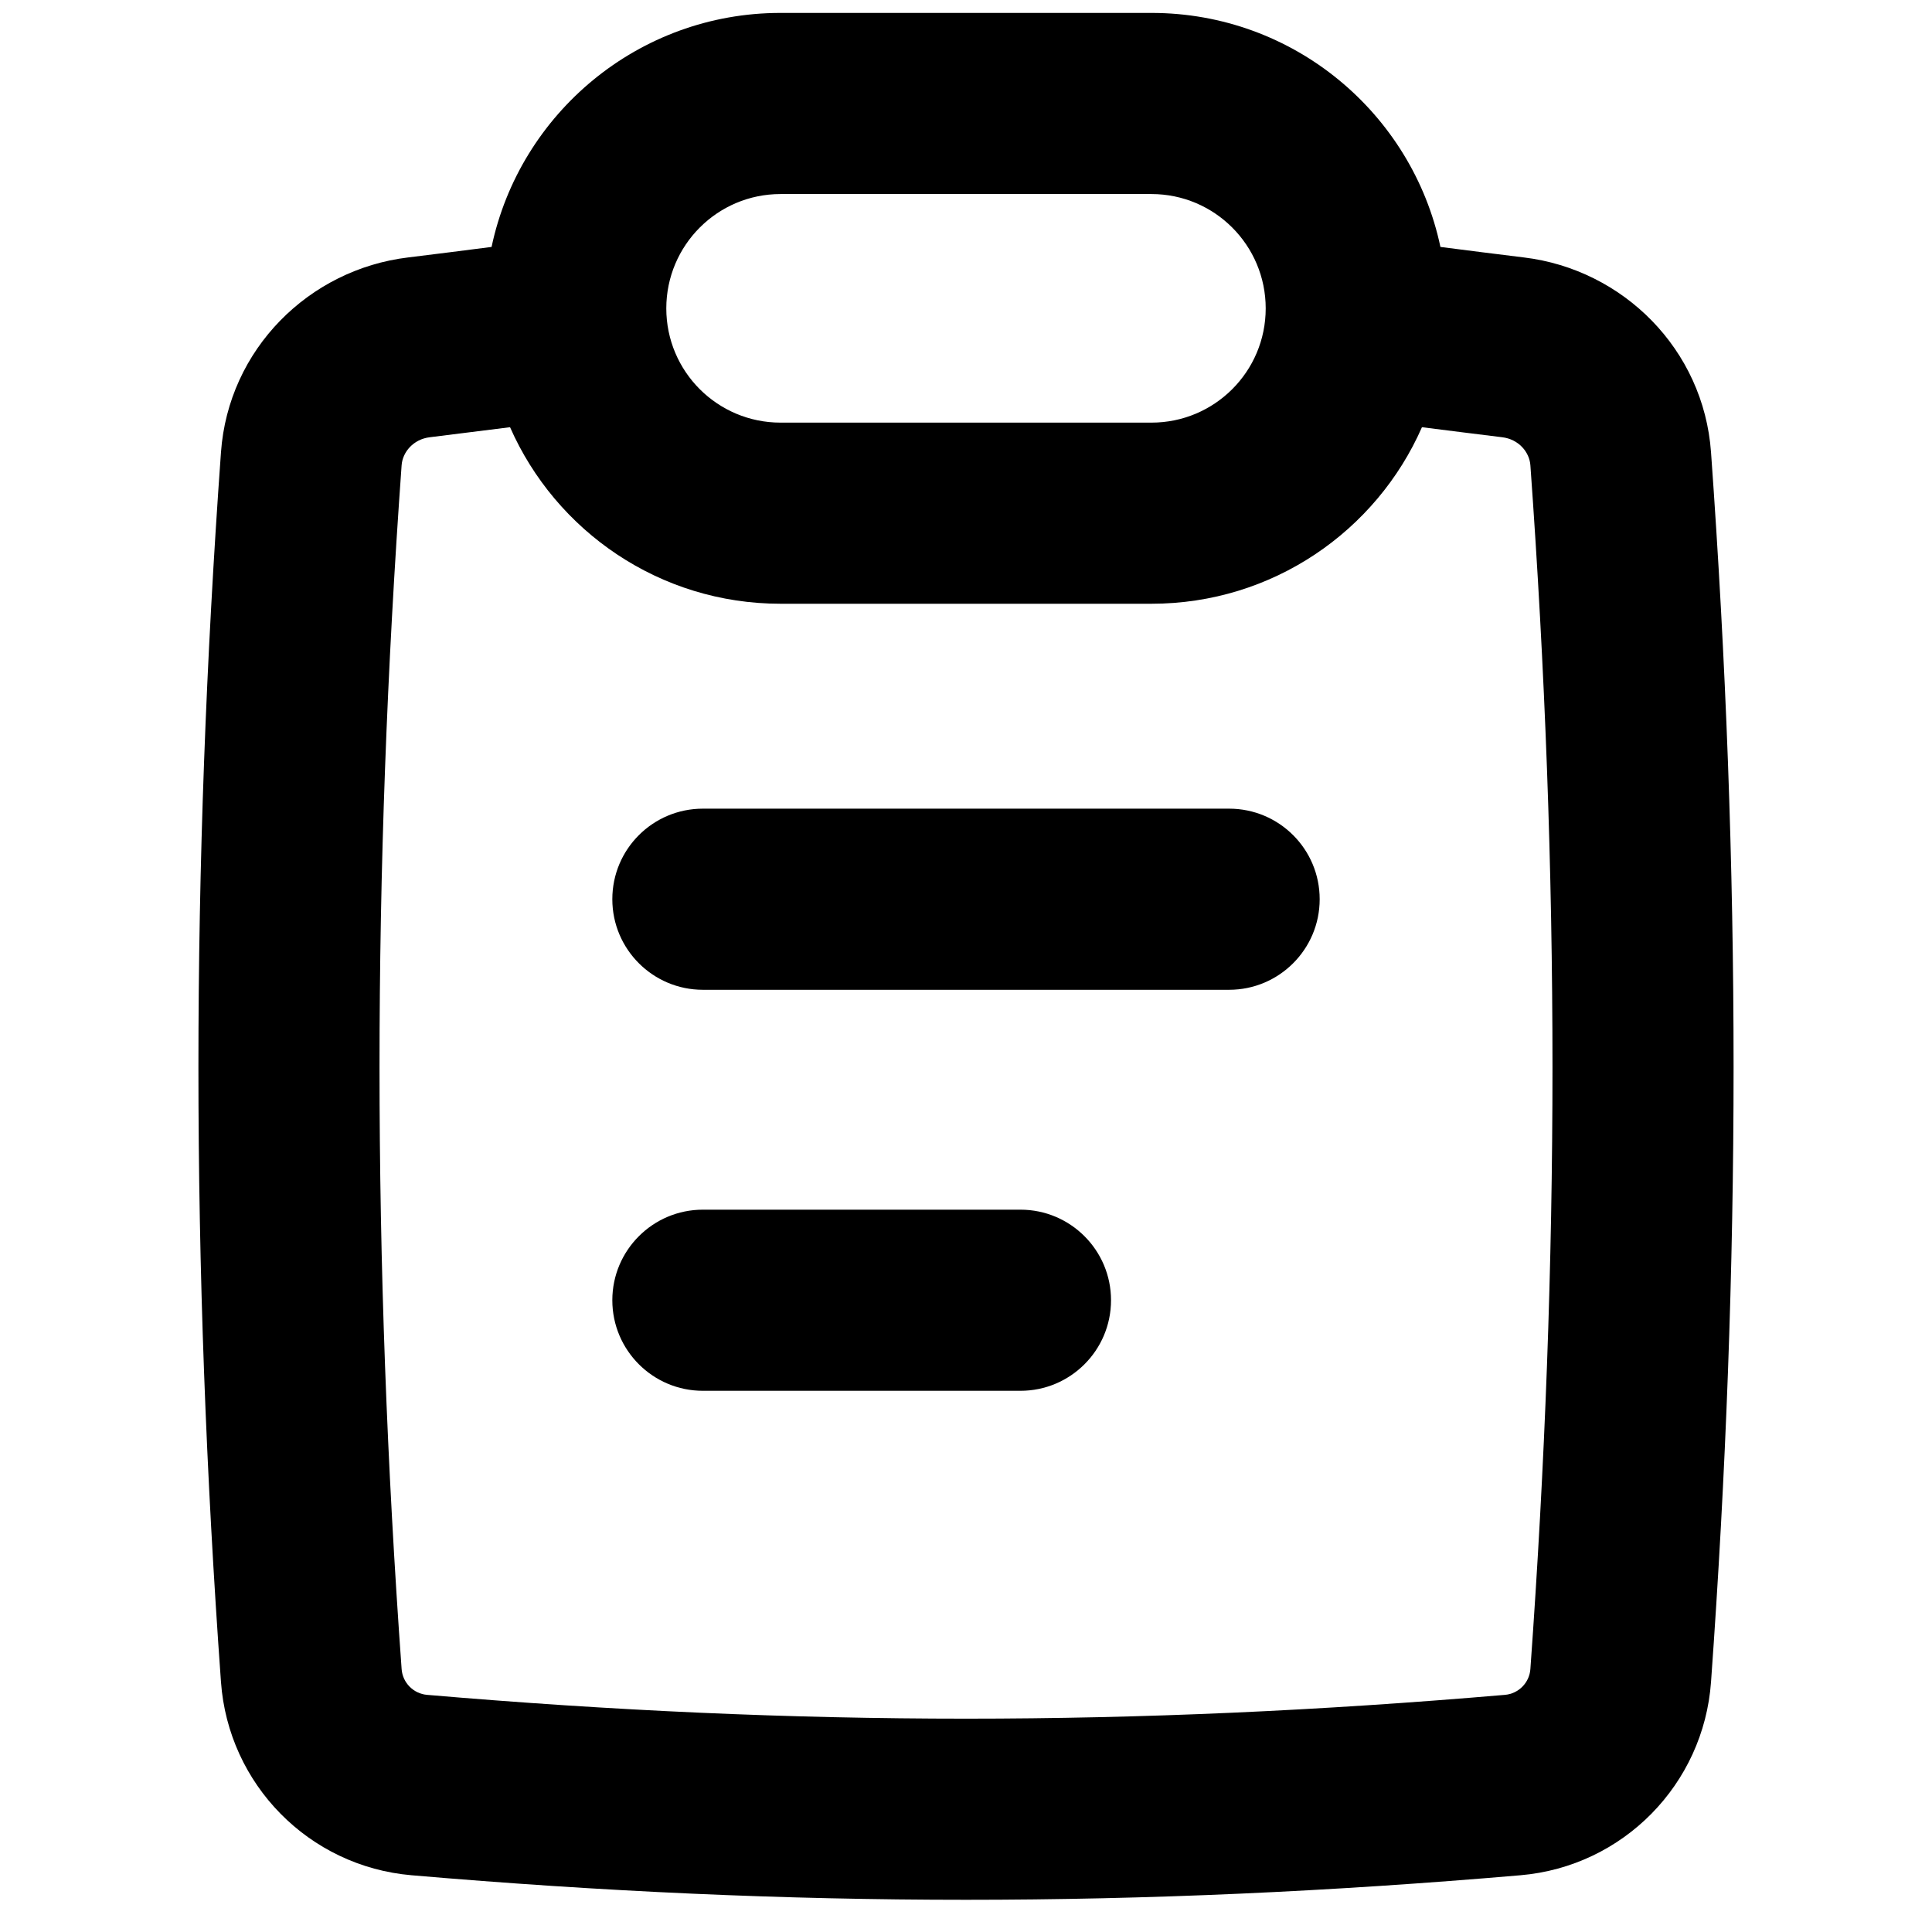 <svg width="16" height="16" viewBox="0 0 16 16" fill="none" xmlns="http://www.w3.org/2000/svg">
<path fill-rule="evenodd" clip-rule="evenodd" d="M4.071 2.045C4.305 0.938 5.288 0.107 6.464 0.107H9.536C10.713 0.107 11.695 0.938 11.929 2.045C12.159 2.075 12.386 2.103 12.62 2.132C13.442 2.231 14.109 2.893 14.17 3.746C14.419 7.206 14.419 10.469 14.17 13.929C14.109 14.777 13.442 15.457 12.592 15.53C9.438 15.801 6.562 15.801 3.408 15.53C2.558 15.457 1.891 14.777 1.83 13.929C1.581 10.469 1.581 7.206 1.83 3.746C1.891 2.893 2.558 2.231 3.38 2.132C3.609 2.104 3.838 2.075 4.071 2.045ZM4.224 3.538C4.002 3.566 3.779 3.594 3.56 3.621C3.424 3.637 3.334 3.743 3.326 3.853C3.082 7.242 3.082 10.433 3.326 13.822C3.334 13.936 3.424 14.026 3.536 14.036C6.605 14.299 9.395 14.299 12.464 14.036C12.576 14.026 12.666 13.936 12.674 13.822C12.918 10.433 12.918 7.242 12.674 3.853C12.666 3.743 12.576 3.637 12.44 3.621C12.225 3.595 12.001 3.566 11.776 3.538C11.398 4.399 10.537 5 9.536 5H6.464C5.463 5 4.603 4.399 4.224 3.538ZM6.464 1.607C5.942 1.607 5.518 2.031 5.518 2.554C5.518 3.077 5.942 3.5 6.464 3.5H9.536C10.058 3.5 10.482 3.077 10.482 2.554C10.482 2.031 10.058 1.607 9.536 1.607H6.464ZM5.071 7.447C5.071 7.032 5.407 6.697 5.821 6.697H10.179C10.593 6.697 10.929 7.032 10.929 7.447C10.929 7.861 10.593 8.197 10.179 8.197H5.821C5.407 8.197 5.071 7.861 5.071 7.447ZM5.071 10.768C5.071 10.354 5.407 10.018 5.821 10.018H8.451C8.865 10.018 9.201 10.354 9.201 10.768C9.201 11.182 8.865 11.518 8.451 11.518H5.821C5.407 11.518 5.071 11.182 5.071 10.768Z" fill="currentColor"/>
</svg>
